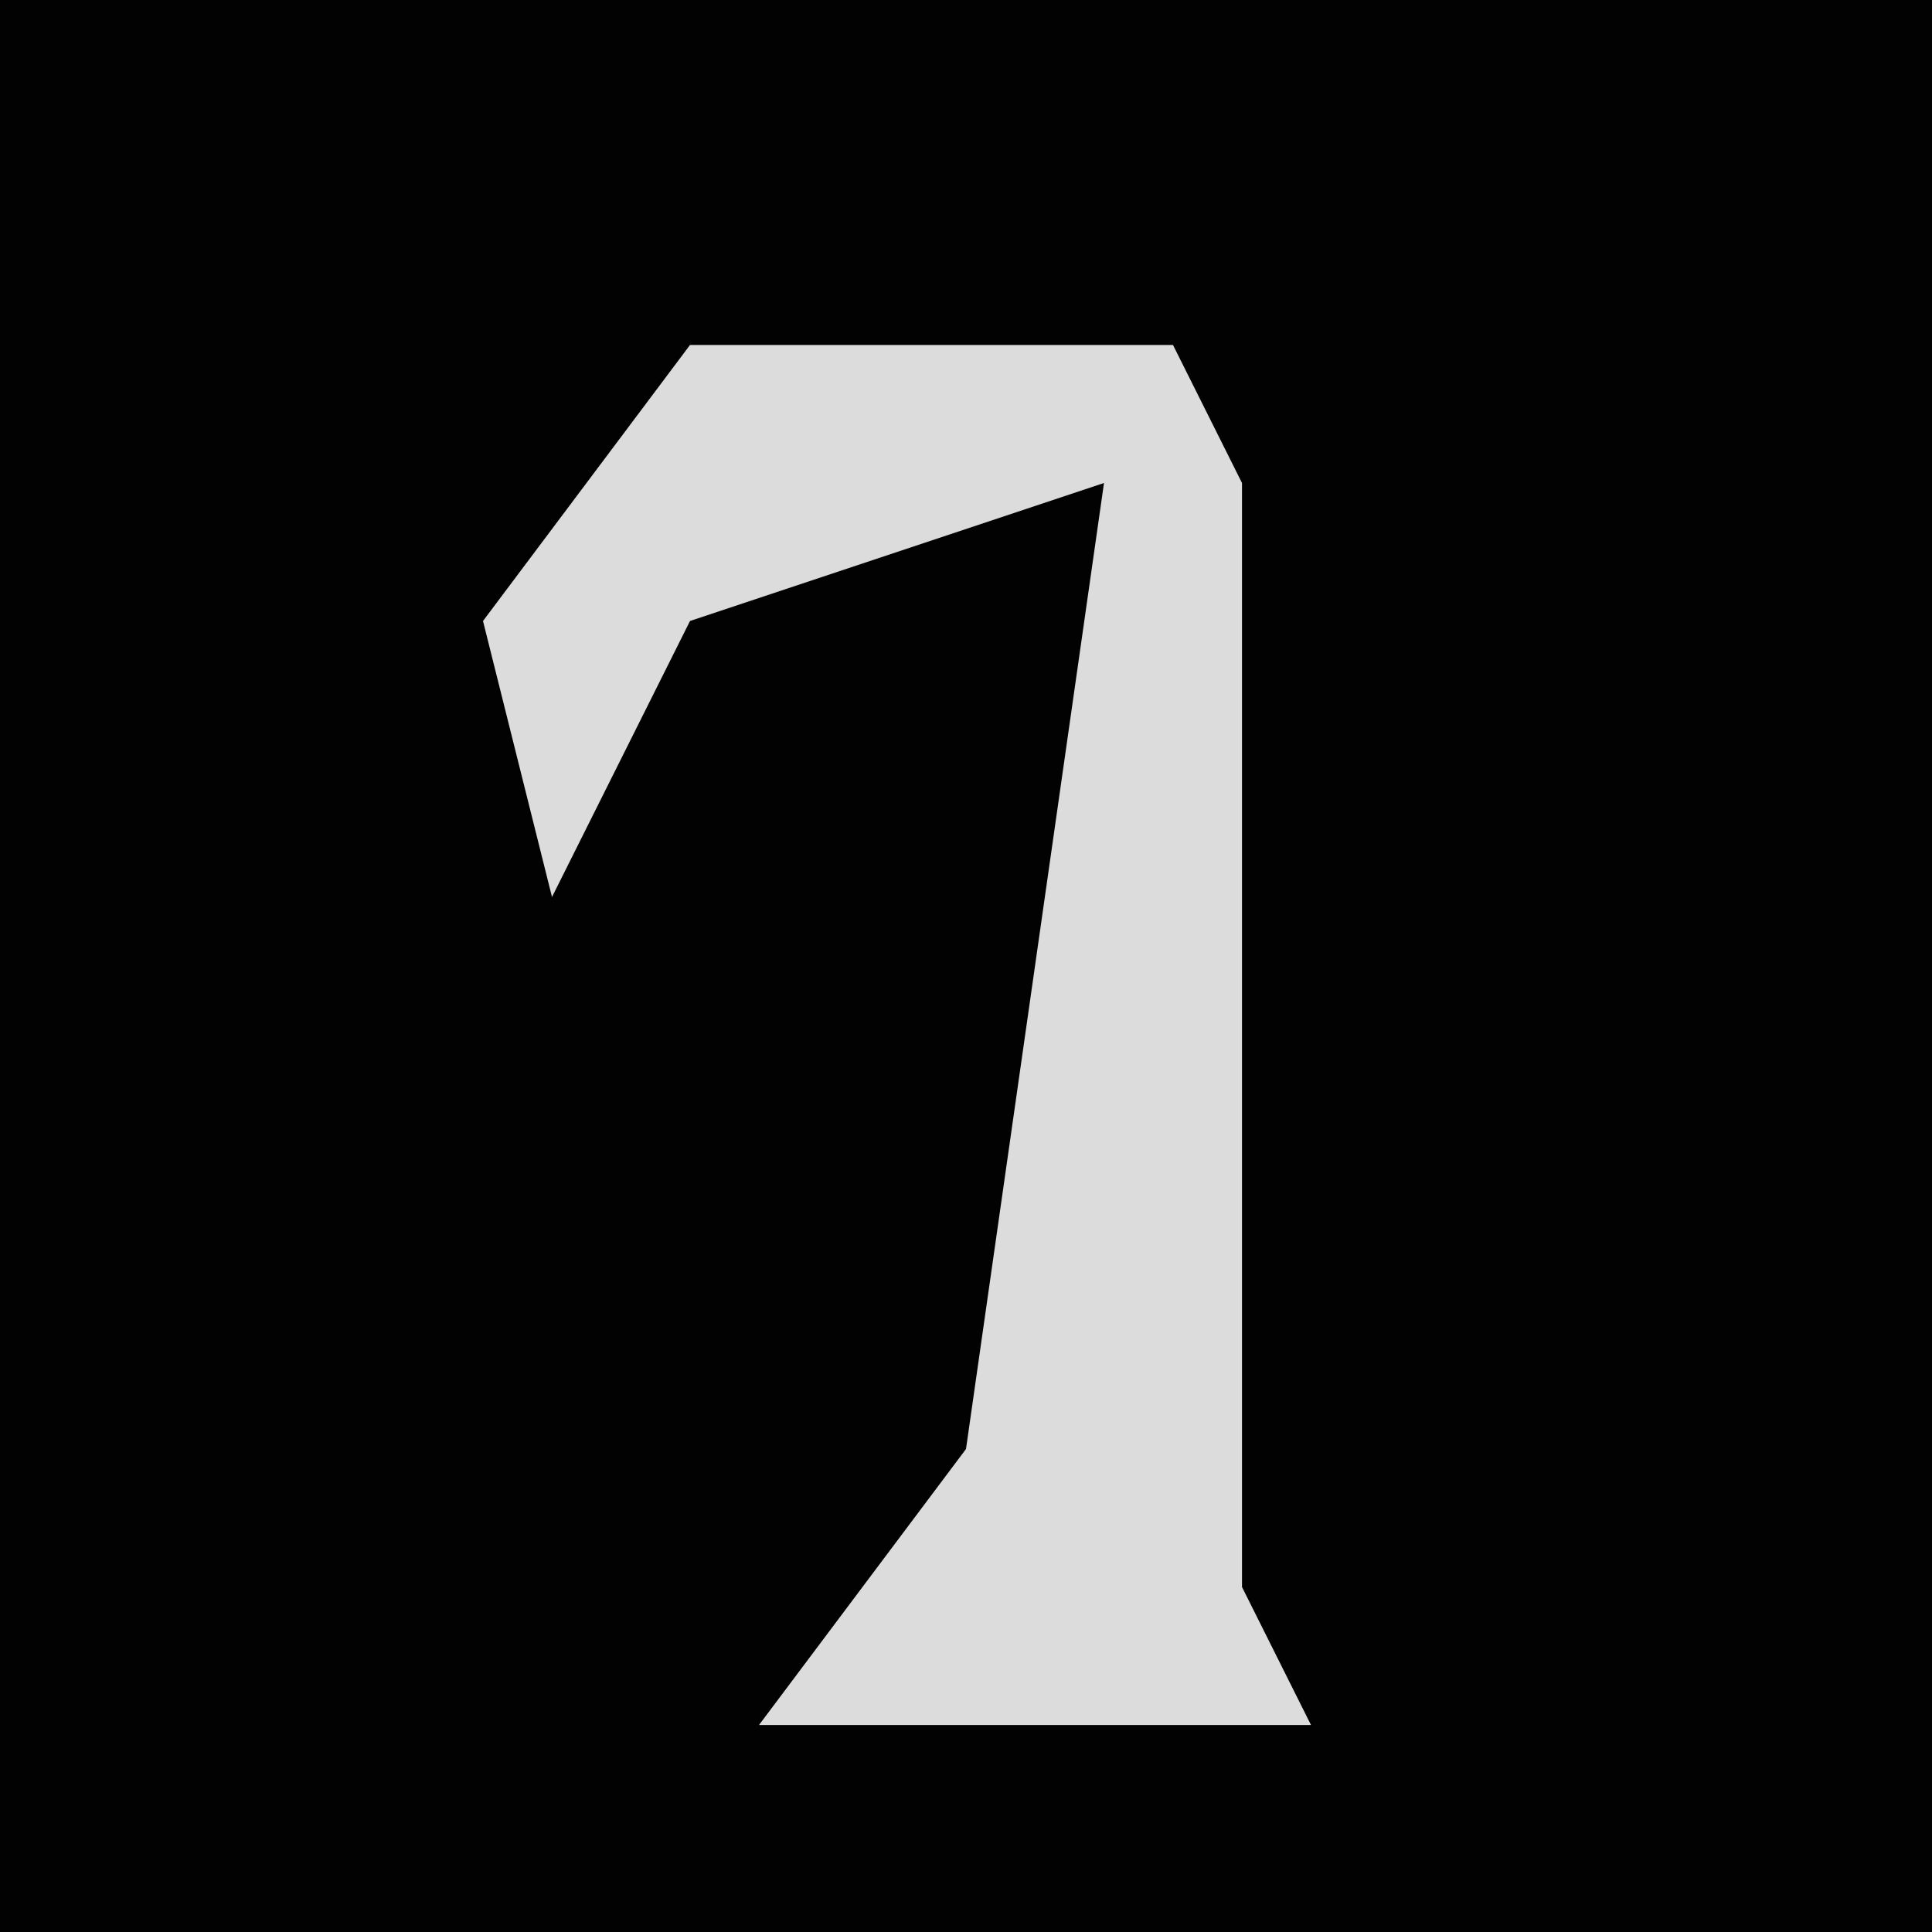 <?xml version="1.0" encoding="UTF-8"?>
<svg version="1.1" xmlns="http://www.w3.org/2000/svg" width="28" height="28">
<path d="M0,0 L28,0 L28,28 L0,28 Z " fill="#020202" transform="translate(0,0)"/>
<path d="M0,0 L7,0 L8,2 L8,18 L9,20 L1,20 L4,16 L6,2 L0,4 L-2,8 L-3,4 Z " fill="#DCDCDC" transform="translate(10,5)"/>
</svg>
